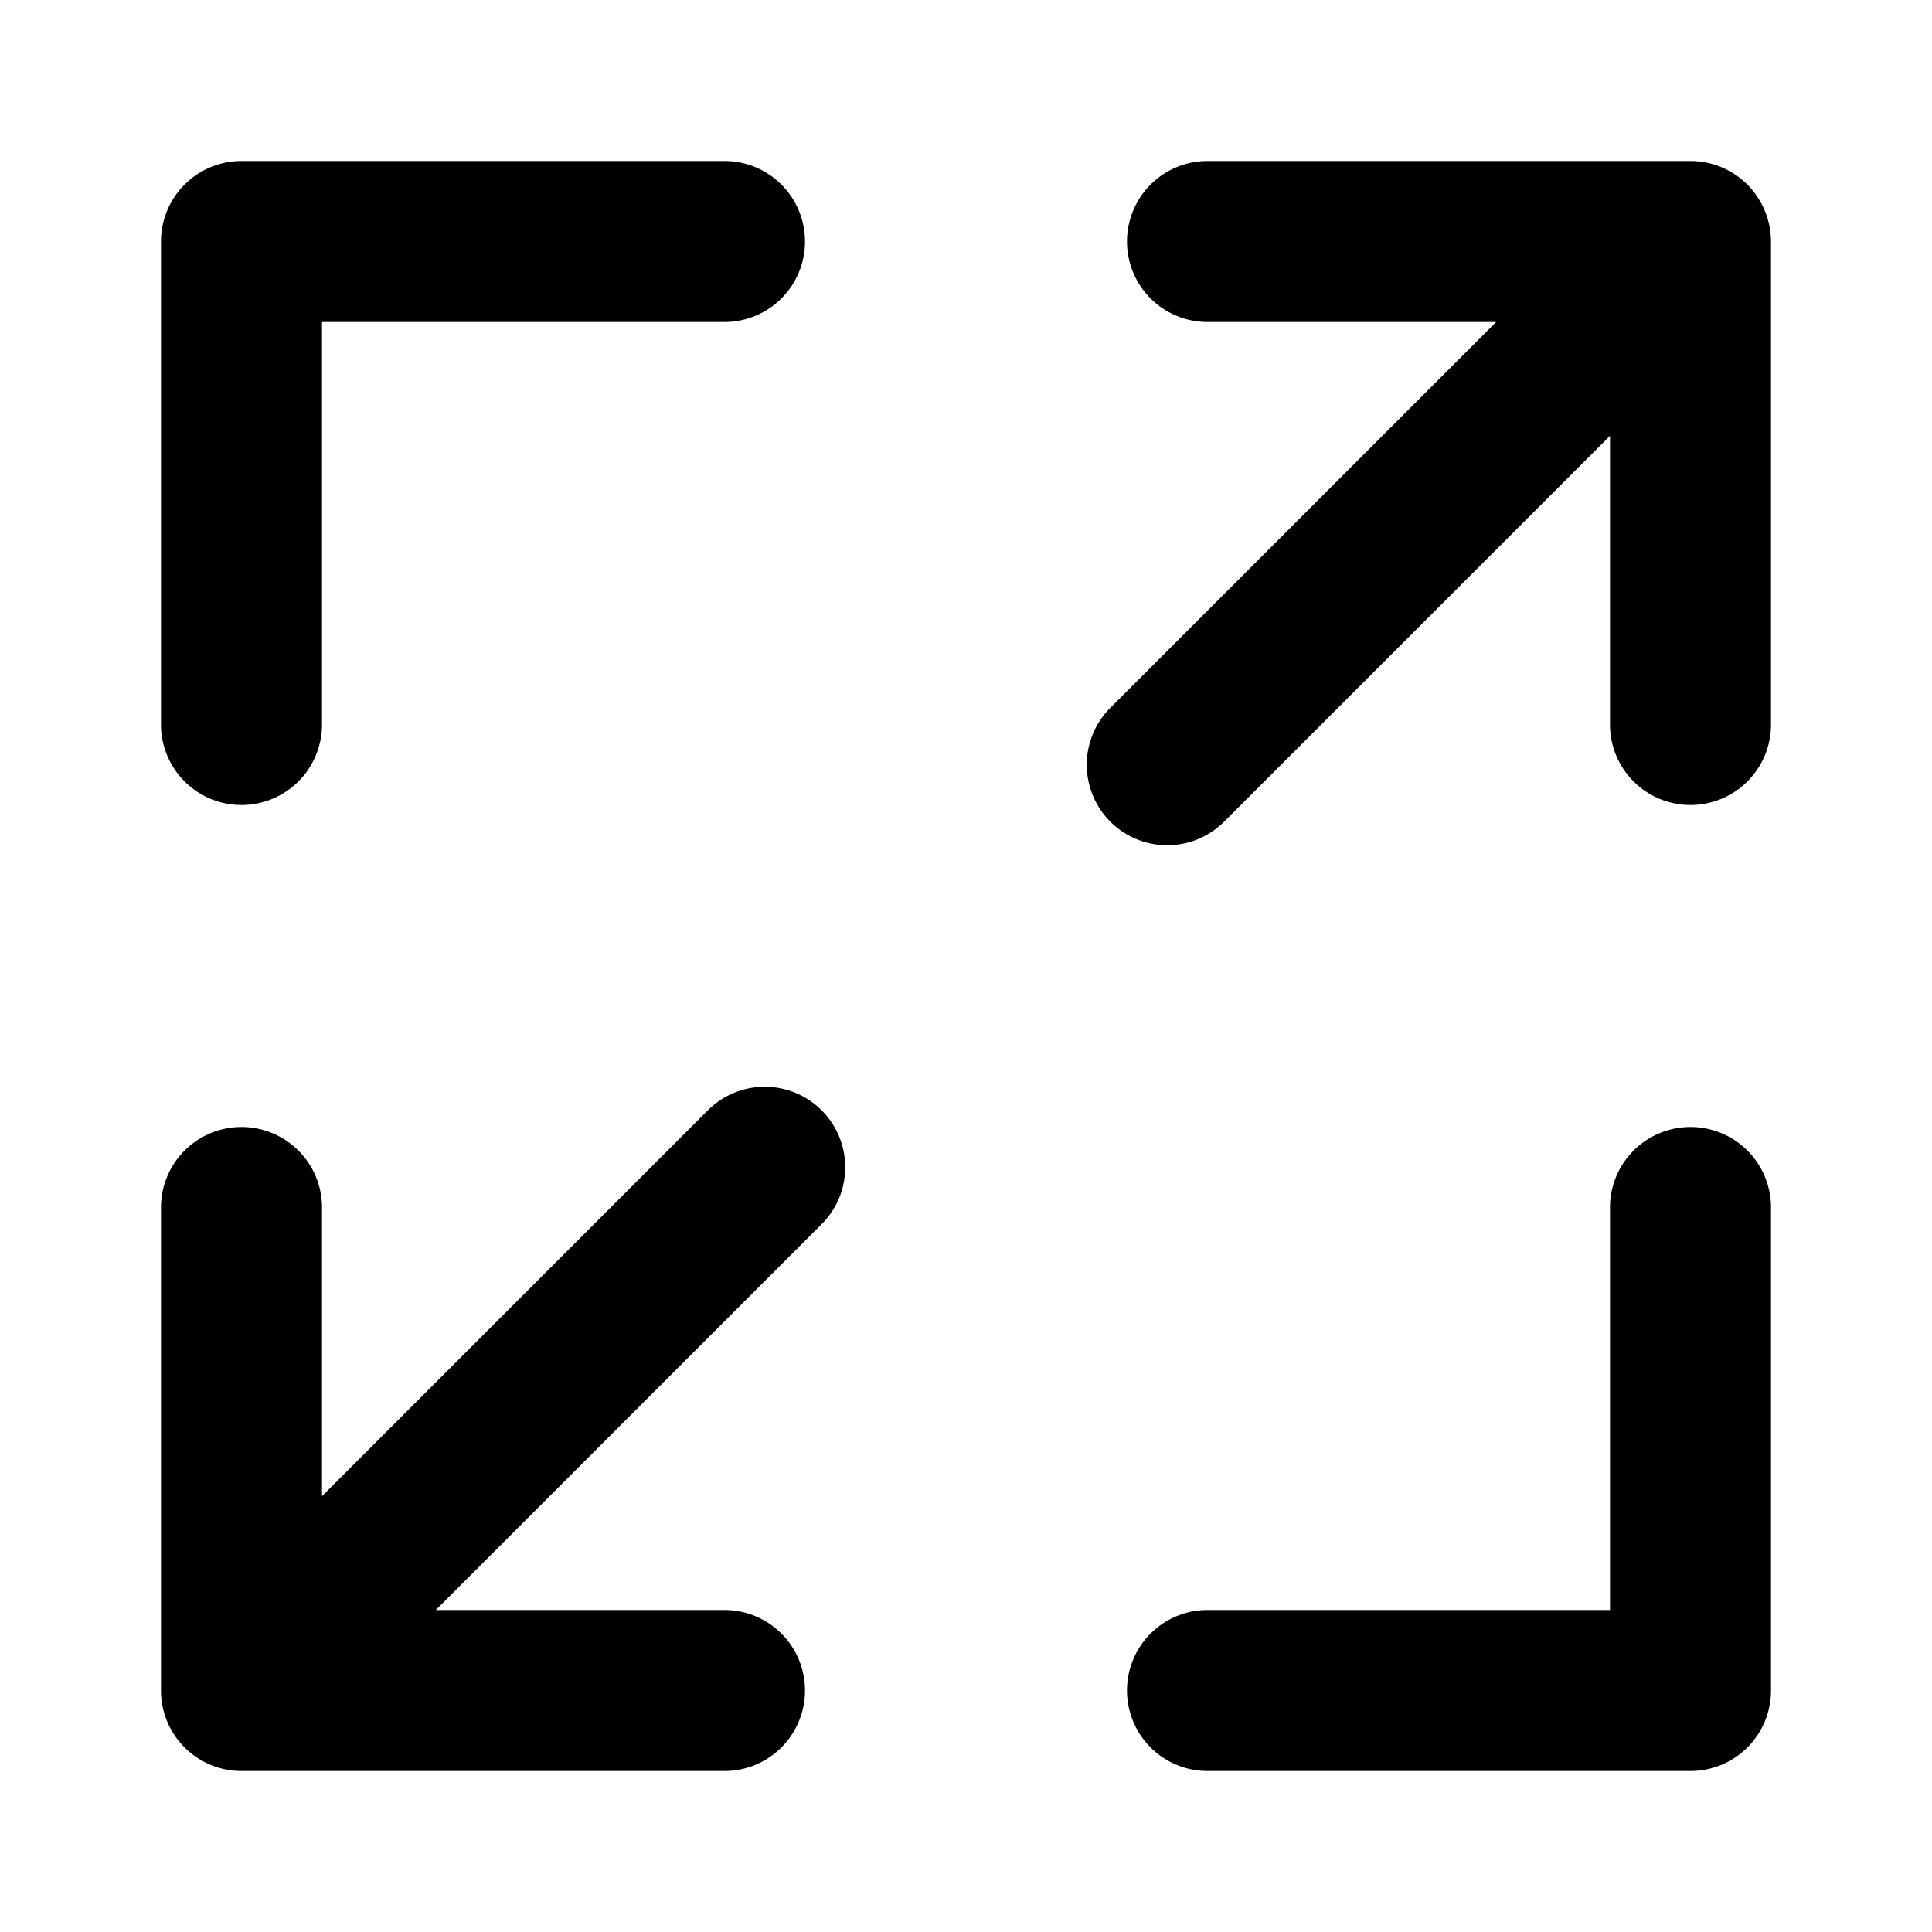 <svg xmlns="http://www.w3.org/2000/svg" width="48" height="48" viewBox="0 0 48 48"><path d="M6 4a2 2 0 0 0-2 2v12a2 2 0 0 0 2 2 2 2 0 0 0 2-2V8h10a2 2 0 0 0 2-2 2 2 0 0 0-2-2zm24 0a2 2 0 0 0-2 2 2 2 0 0 0 2 2h7.172l-9.586 9.586a2 2 0 0 0 0 2.828 2 2 0 0 0 2.828 0L40 10.828V18a2 2 0 0 0 2 2 2 2 0 0 0 2-2V6a2 2 0 0 0-.066-.5l-.008-.031a2 2 0 0 0-.188-.453l-.02-.034a2 2 0 0 0-.304-.396A2 2 0 0 0 42 4zM19 27a2 2 0 0 0-1.414.586L8 37.172V30a2 2 0 0 0-2-2 2 2 0 0 0-2 2v12a2 2 0 0 0 2 2h12a2 2 0 0 0 2-2 2 2 0 0 0-2-2h-7.172l9.586-9.586a2 2 0 0 0 0-2.828A2 2 0 0 0 19 27zm23 1a2 2 0 0 0-2 2v10H30a2 2 0 0 0-2 2 2 2 0 0 0 2 2h12a2 2 0 0 0 2-2V30a2 2 0 0 0-2-2z"/></svg>